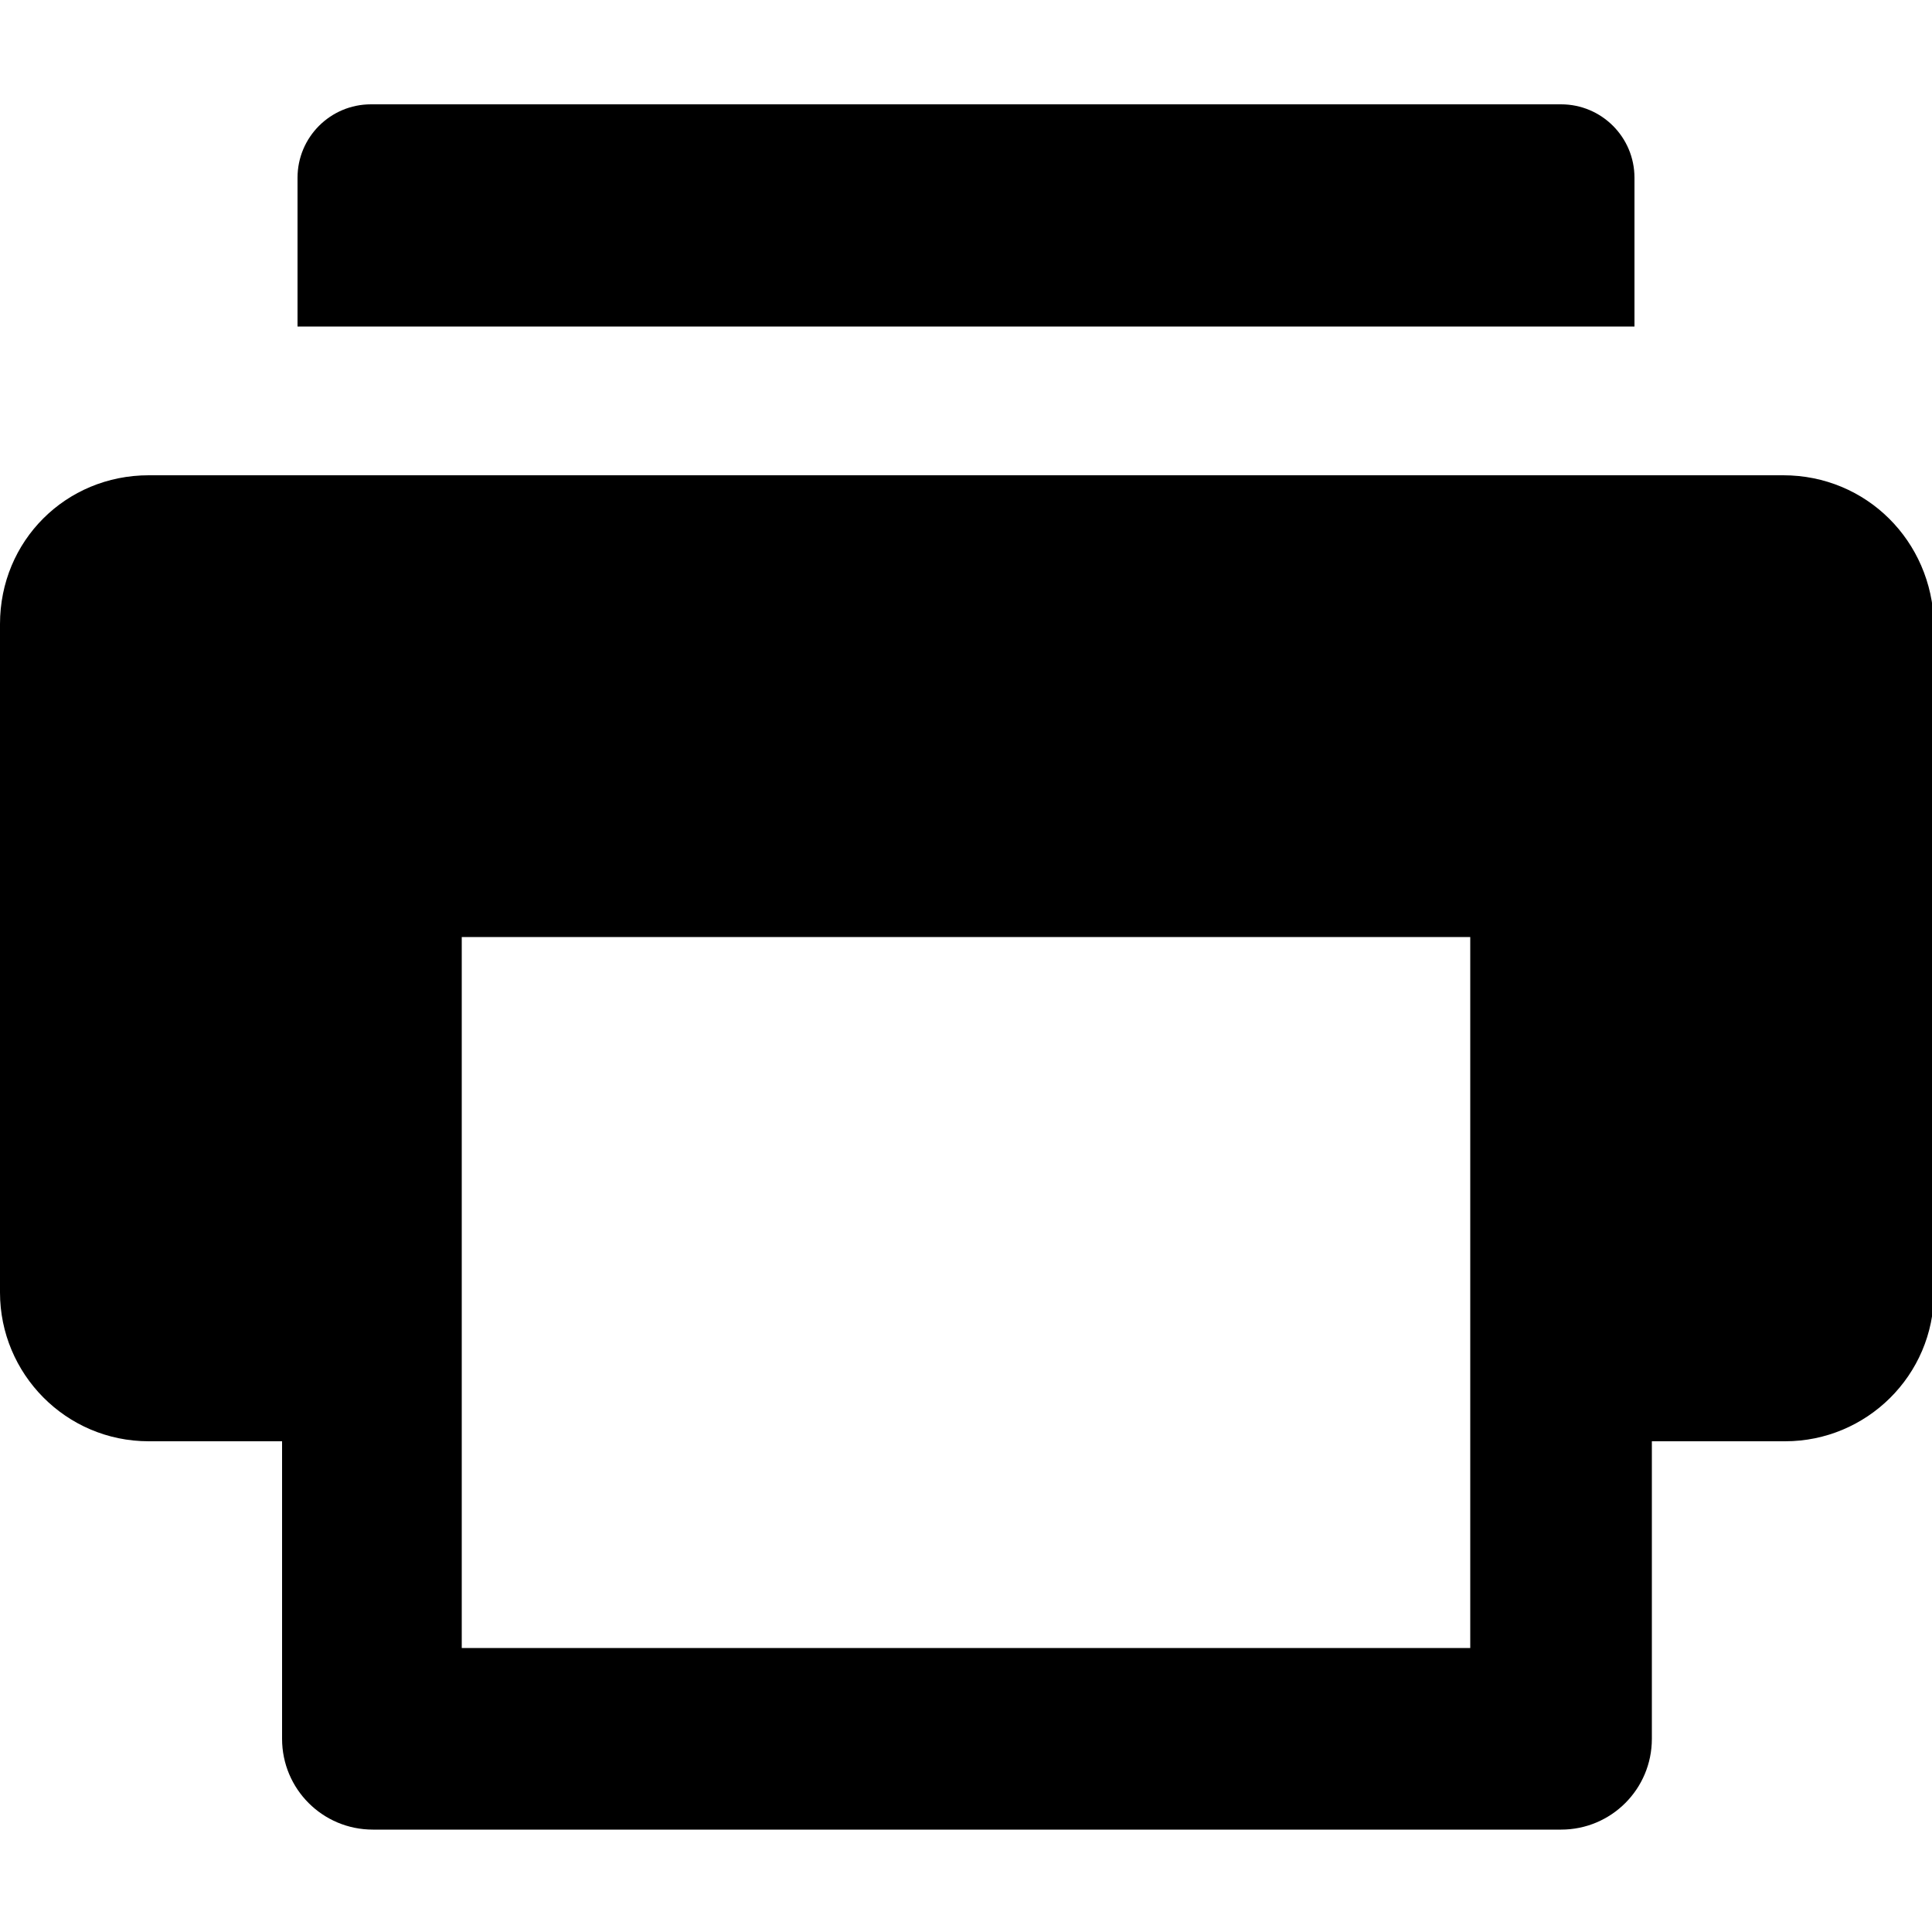 <?xml version="1.0" encoding="utf-8"?>
<!-- Generator: Adobe Illustrator 25.2.3, SVG Export Plug-In . SVG Version: 6.00 Build 0)  -->
<svg version="1.1" id="圖層_1" xmlns="http://www.w3.org/2000/svg" xmlns:xlink="http://www.w3.org/1999/xlink" x="0px" y="0px"
	 viewBox="0 0 100 100" style="enable-background:new 0 0 100 100;" xml:space="preserve">
<style type="text/css">
	.st0{display:none;}
	.st1{display:inline;}
	.st2{fill:#3C579E;}
	.st3{fill:#FFFFFF;}
	.st4{display:inline;fill:#0E9FDB;}
	.st5{fill:#C01E20;}
	.st6{display:inline;fill:#FFFFFF;}
	.st7{fill:#D45141;}
	.st8{fill:#1070A8;}
	.st9{fill:url(#SVGID_1_);}
</style>
<g id="圖層_2_1_" class="st0">
	<g class="st1">
		<circle class="st2" cx="50" cy="50" r="50"/>
		<path class="st3" d="M44,81.2V53H33.9V42.9H44v-9.3c0-9.4,5.5-14.9,13.9-14.9c4,0,7.3,0.4,8.3,0.6v10.5l-6.7,0
			c-4.5,0-5.4,2.3-5.4,5.4v7.7h11.7L64,53H54v28.2H44z"/>
	</g>
</g>
<g id="圖層_3" class="st0">
	<path class="st4" d="M56.9,30.5c-4.4,1.6-7.1,5.7-6.8,10.2l0.1,1.7l-1.7-0.2c-6.4-0.8-11.9-3.6-16.6-8.2l-2.3-2.3L29,33.4
		c-1.3,3.8-0.5,7.8,2.2,10.5c1.4,1.5,1.1,1.7-1.3,0.8c-0.8-0.3-1.6-0.5-1.6-0.4c-0.2,0.2,0.6,3.5,1.3,4.7c0.9,1.8,2.8,3.5,4.8,4.5
		l1.7,0.8l-2,0c-2,0-2,0-1.8,0.8c0.7,2.3,3.5,4.7,6.5,5.8l2.2,0.7l-1.9,1.1c-2.8,1.6-6.1,2.5-9.4,2.6c-1.6,0-2.9,0.2-2.9,0.3
		c0,0.4,4.3,2.3,6.7,3.1c7.4,2.3,16.3,1.3,22.9-2.6c4.7-2.8,9.4-8.3,11.6-13.7c1.2-2.9,2.4-8.1,2.4-10.6c0-1.6,0.1-1.8,2.1-3.8
		c1.2-1.1,2.2-2.4,2.4-2.7c0.3-0.7,0.3-0.7-1.5-0.1c-3,1.1-3.4,0.9-1.9-0.7c1.1-1.1,2.4-3.2,2.4-3.8c0-0.1-0.5,0.1-1.1,0.4
		c-0.6,0.4-2,0.9-3.1,1.2l-1.9,0.6L66,31.9c-0.9-0.6-2.3-1.3-3-1.6C61.3,29.8,58.6,29.9,56.9,30.5z M50,100C22.4,100,0,77.6,0,50
		C0,22.4,22.4,0,50,0s50,22.4,50,50C100,77.6,77.6,100,50,100z"/>
</g>
<g id="圖層_4" class="st0">
	<g class="st1">
		<circle class="st5" cx="50" cy="50" r="50"/>
	</g>
	<path class="st6" d="M80.6,37.5c0,0-0.6-4.3-2.5-6.2c-2.4-2.5-5-2.5-6.3-2.6C63.1,28,50,28,50,28h0c0,0-13.1,0-21.9,0.6
		c-1.2,0.1-3.9,0.2-6.3,2.6c-1.9,1.9-2.5,6.2-2.5,6.2s-0.6,5.1-0.6,10.1v4.7c0,5.1,0.6,10.1,0.6,10.1s0.6,4.3,2.5,6.2
		c2.4,2.5,5.5,2.4,6.9,2.7C33.8,71.8,50,72,50,72s13.1,0,21.9-0.7c1.2-0.1,3.9-0.2,6.3-2.6c1.9-1.9,2.5-6.2,2.5-6.2
		s0.6-5.1,0.6-10.1v-4.7C81.2,42.6,80.6,37.5,80.6,37.5 M42.8,58.9l0-19.2l18.5,9.6L42.8,58.9z"/>
</g>
<g id="圖層_5" class="st0">
	<g class="st1">
		<circle class="st7" cx="50" cy="50" r="50"/>
		<g>
			<g>
				<path class="st3" d="M38.6,76.5c-14.9,0-26.9-11.9-26.9-26.5c0-14.6,12.1-26.5,26.9-26.5c6.5,0,12.8,2.3,17.7,6.5l-6.9,7.7
					c-3-2.6-6.8-4-10.8-4c-9.1,0-16.5,7.3-16.5,16.2c0,8.9,7.4,16.2,16.5,16.2c7.7,0,12.7-3.7,14.4-10.3H38.7V45.6H64v5.1
					C64,66.1,53.8,76.5,38.6,76.5z"/>
			</g>
			<polygon class="st3" points="92.1,45.7 84.3,45.7 84.3,37.8 78.1,37.8 78.1,45.7 70.3,45.7 70.3,51.9 78.1,51.9 78.1,59.7 
				84.3,59.7 84.3,51.9 92.1,51.9 			"/>
		</g>
	</g>
</g>
<g id="圖層_6" class="st0">
	<g class="st1">
		<circle class="st8" cx="50" cy="50" r="50"/>
	</g>
	<g class="st1">
		<path class="st3" d="M34.5,78.1H22.8V40.6h11.7V78.1z M28.6,35.4c-3.7,0-6.8-3-6.8-6.8c0-3.7,3-6.8,6.8-6.8c3.7,0,6.8,3,6.8,6.8
			C35.4,32.4,32.4,35.4,28.6,35.4z M78.1,78.1H66.5V59.8c0-4.3-0.1-9.9-6.1-9.9c-6.1,0-7,4.7-7,9.6v18.5H41.8V40.6H53v5.1h0.2
			c1.6-2.9,5.4-6.1,11-6.1c11.8,0,14,7.8,14,17.9L78.1,78.1L78.1,78.1z"/>
	</g>
</g>
<g id="圖層_7" class="st0">
	<g class="st1">
		<g>
			
				<linearGradient id="SVGID_1_" gradientUnits="userSpaceOnUse" x1="-325.126" y1="-134.898" x2="-267.764" y2="-216.821" gradientTransform="matrix(1 0 0 1 346.445 225.859)">
				<stop  offset="0" style="stop-color:#FFB900"/>
				<stop  offset="1" style="stop-color:#9100EB"/>
			</linearGradient>
			<circle class="st9" cx="50" cy="50" r="50"/>
		</g>
		<g>
			<g>
				<path class="st3" d="M64.3,81.2H35.7c-9.3,0-16.9-7.6-16.9-16.9V35.7c0-9.3,7.6-16.9,16.9-16.9h28.6c9.3,0,16.9,7.6,16.9,16.9
					v28.6C81.2,73.7,73.7,81.2,64.3,81.2z M35.7,24C29.2,24,24,29.2,24,35.7v28.6C24,70.8,29.2,76,35.7,76h28.6
					C70.8,76,76,70.8,76,64.3V35.7C76,29.2,70.8,24,64.3,24L35.7,24L35.7,24z"/>
			</g>
			<g>
				<path class="st3" d="M50,65.6c-8.6,0-15.6-7-15.6-15.6c0-8.6,7-15.6,15.6-15.6s15.6,7,15.6,15.6C65.6,58.6,58.6,65.6,50,65.6z
					 M50,39.6c-5.7,0-10.4,4.7-10.4,10.4c0,5.7,4.7,10.4,10.4,10.4S60.4,55.7,60.4,50C60.4,44.3,55.7,39.6,50,39.6z"/>
			</g>
			<g>
				<circle class="st3" cx="66.6" cy="33.4" r="3.6"/>
			</g>
		</g>
	</g>
</g>
<g>
	<path d="M92.3,24.6H7.7C3.4,24.6,0,28,0,32.3v34.6c0,4.2,3.4,7.7,7.7,7.7h6.9V90c0,2.6,2.1,4.7,4.7,4.7h61.5c2.6,0,4.7-2.1,4.7-4.7
		V74.6h6.9c4.2,0,7.7-3.4,7.7-7.7V32.3C100,28,96.6,24.6,92.3,24.6z M76.1,85.3H23.9V48.5h52.2L76.1,85.3L76.1,85.3z"/>
	<path d="M84.6,9.2c0-2.1-1.7-3.8-3.8-3.8H19.2c-2.1,0-3.8,1.7-3.8,3.8v7.7h69.2V9.2z"/>
</g>
</svg>
